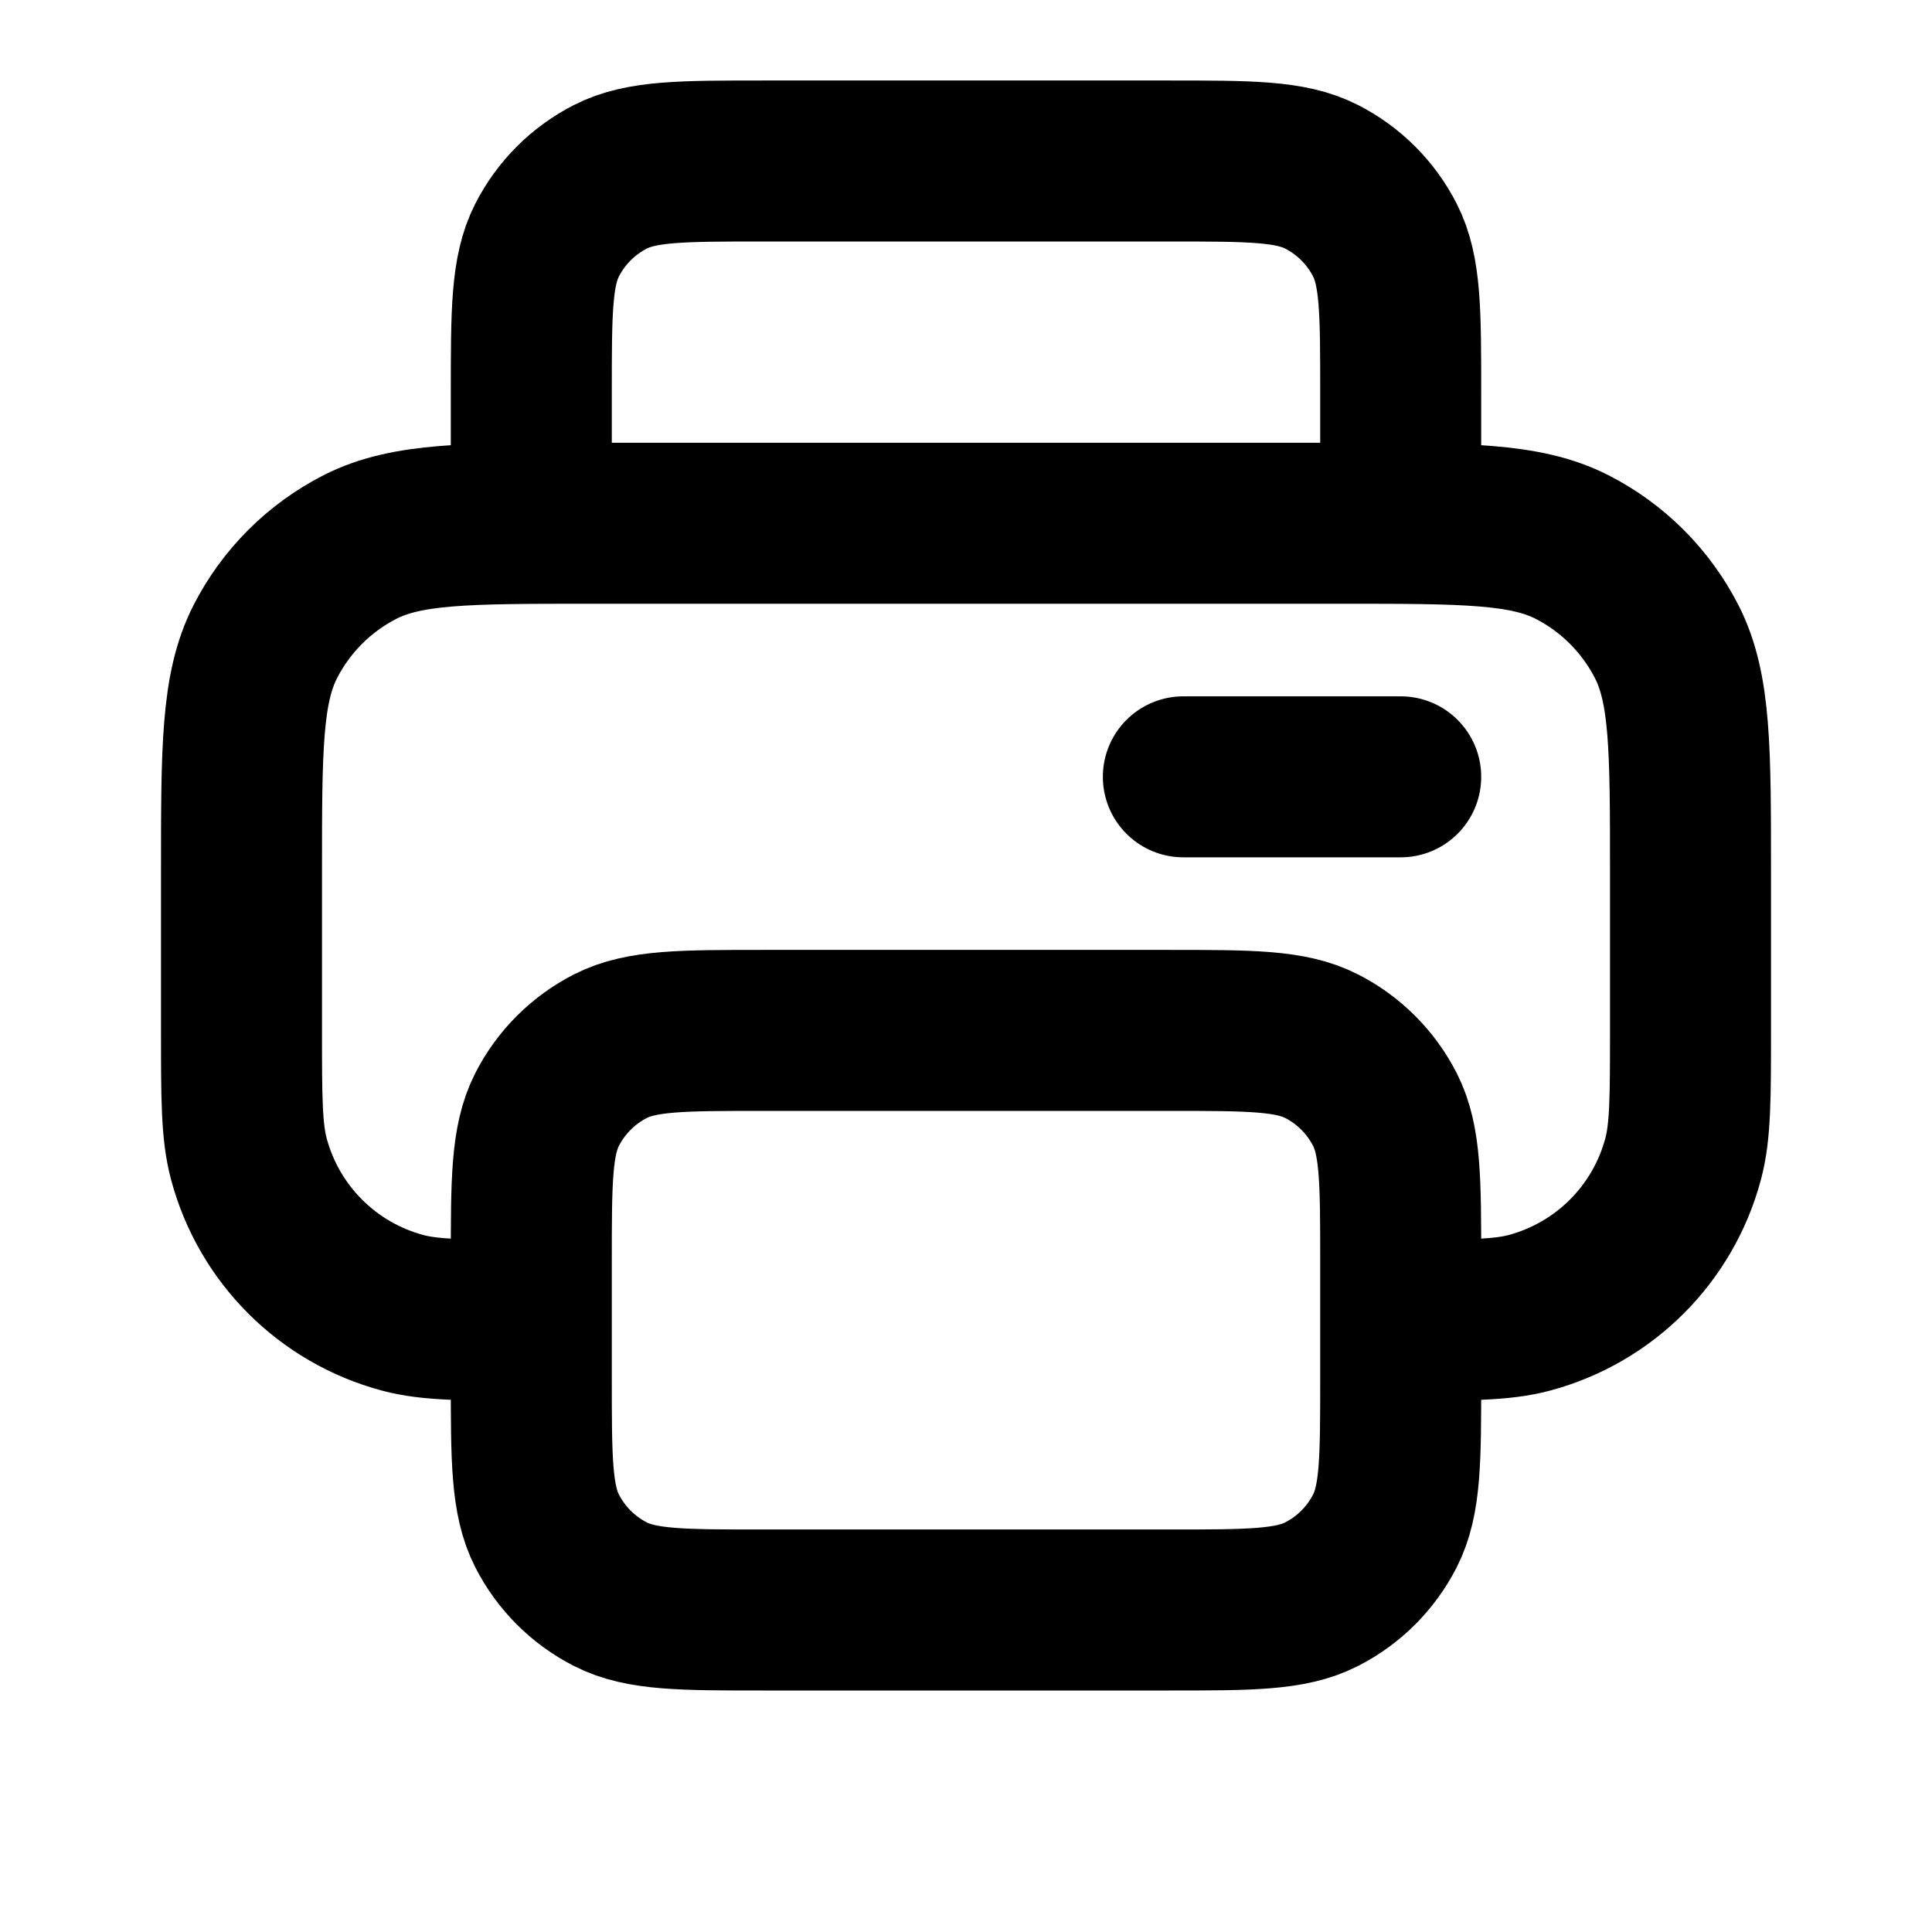 <svg width="24" height="24" viewBox="0 0 24 24" fill="none" xmlns="http://www.w3.org/2000/svg">
<path d="M17.4 6.5V4.88C17.4 3.872 17.4 3.368 17.204 2.983C17.031 2.644 16.756 2.369 16.417 2.196C16.032 2 15.528 2 14.52 2H9.48C8.472 2 7.968 2 7.583 2.196C7.244 2.369 6.969 2.644 6.796 2.983C6.6 3.368 6.6 3.872 6.6 4.88V6.5M6.6 16.4C5.763 16.4 5.345 16.4 5.001 16.308C4.069 16.058 3.342 15.331 3.092 14.399C3 14.056 3 13.637 3 12.8V10.82C3 9.308 3 8.552 3.294 7.974C3.553 7.466 3.966 7.053 4.474 6.794C5.052 6.5 5.808 6.5 7.32 6.5H16.68C18.192 6.5 18.948 6.5 19.526 6.794C20.034 7.053 20.447 7.466 20.706 7.974C21 8.552 21 9.308 21 10.82V12.8C21 13.637 21 14.056 20.908 14.399C20.658 15.331 19.931 16.058 18.999 16.308C18.655 16.4 18.237 16.4 17.4 16.4M14.7 9.65H17.4M9.48 20H14.52C15.528 20 16.032 20 16.417 19.804C16.756 19.631 17.031 19.356 17.204 19.017C17.4 18.632 17.4 18.128 17.4 17.12V15.68C17.4 14.672 17.4 14.168 17.204 13.783C17.031 13.444 16.756 13.169 16.417 12.996C16.032 12.8 15.528 12.8 14.52 12.8H9.48C8.472 12.8 7.968 12.8 7.583 12.996C7.244 13.169 6.969 13.444 6.796 13.783C6.6 14.168 6.6 14.672 6.6 15.68V17.12C6.6 18.128 6.6 18.632 6.796 19.017C6.969 19.356 7.244 19.631 7.583 19.804C7.968 20 8.472 20 9.48 20Z" stroke="black" stroke-width="2" stroke-linecap="round" stroke-linejoin="round"/>
</svg>
